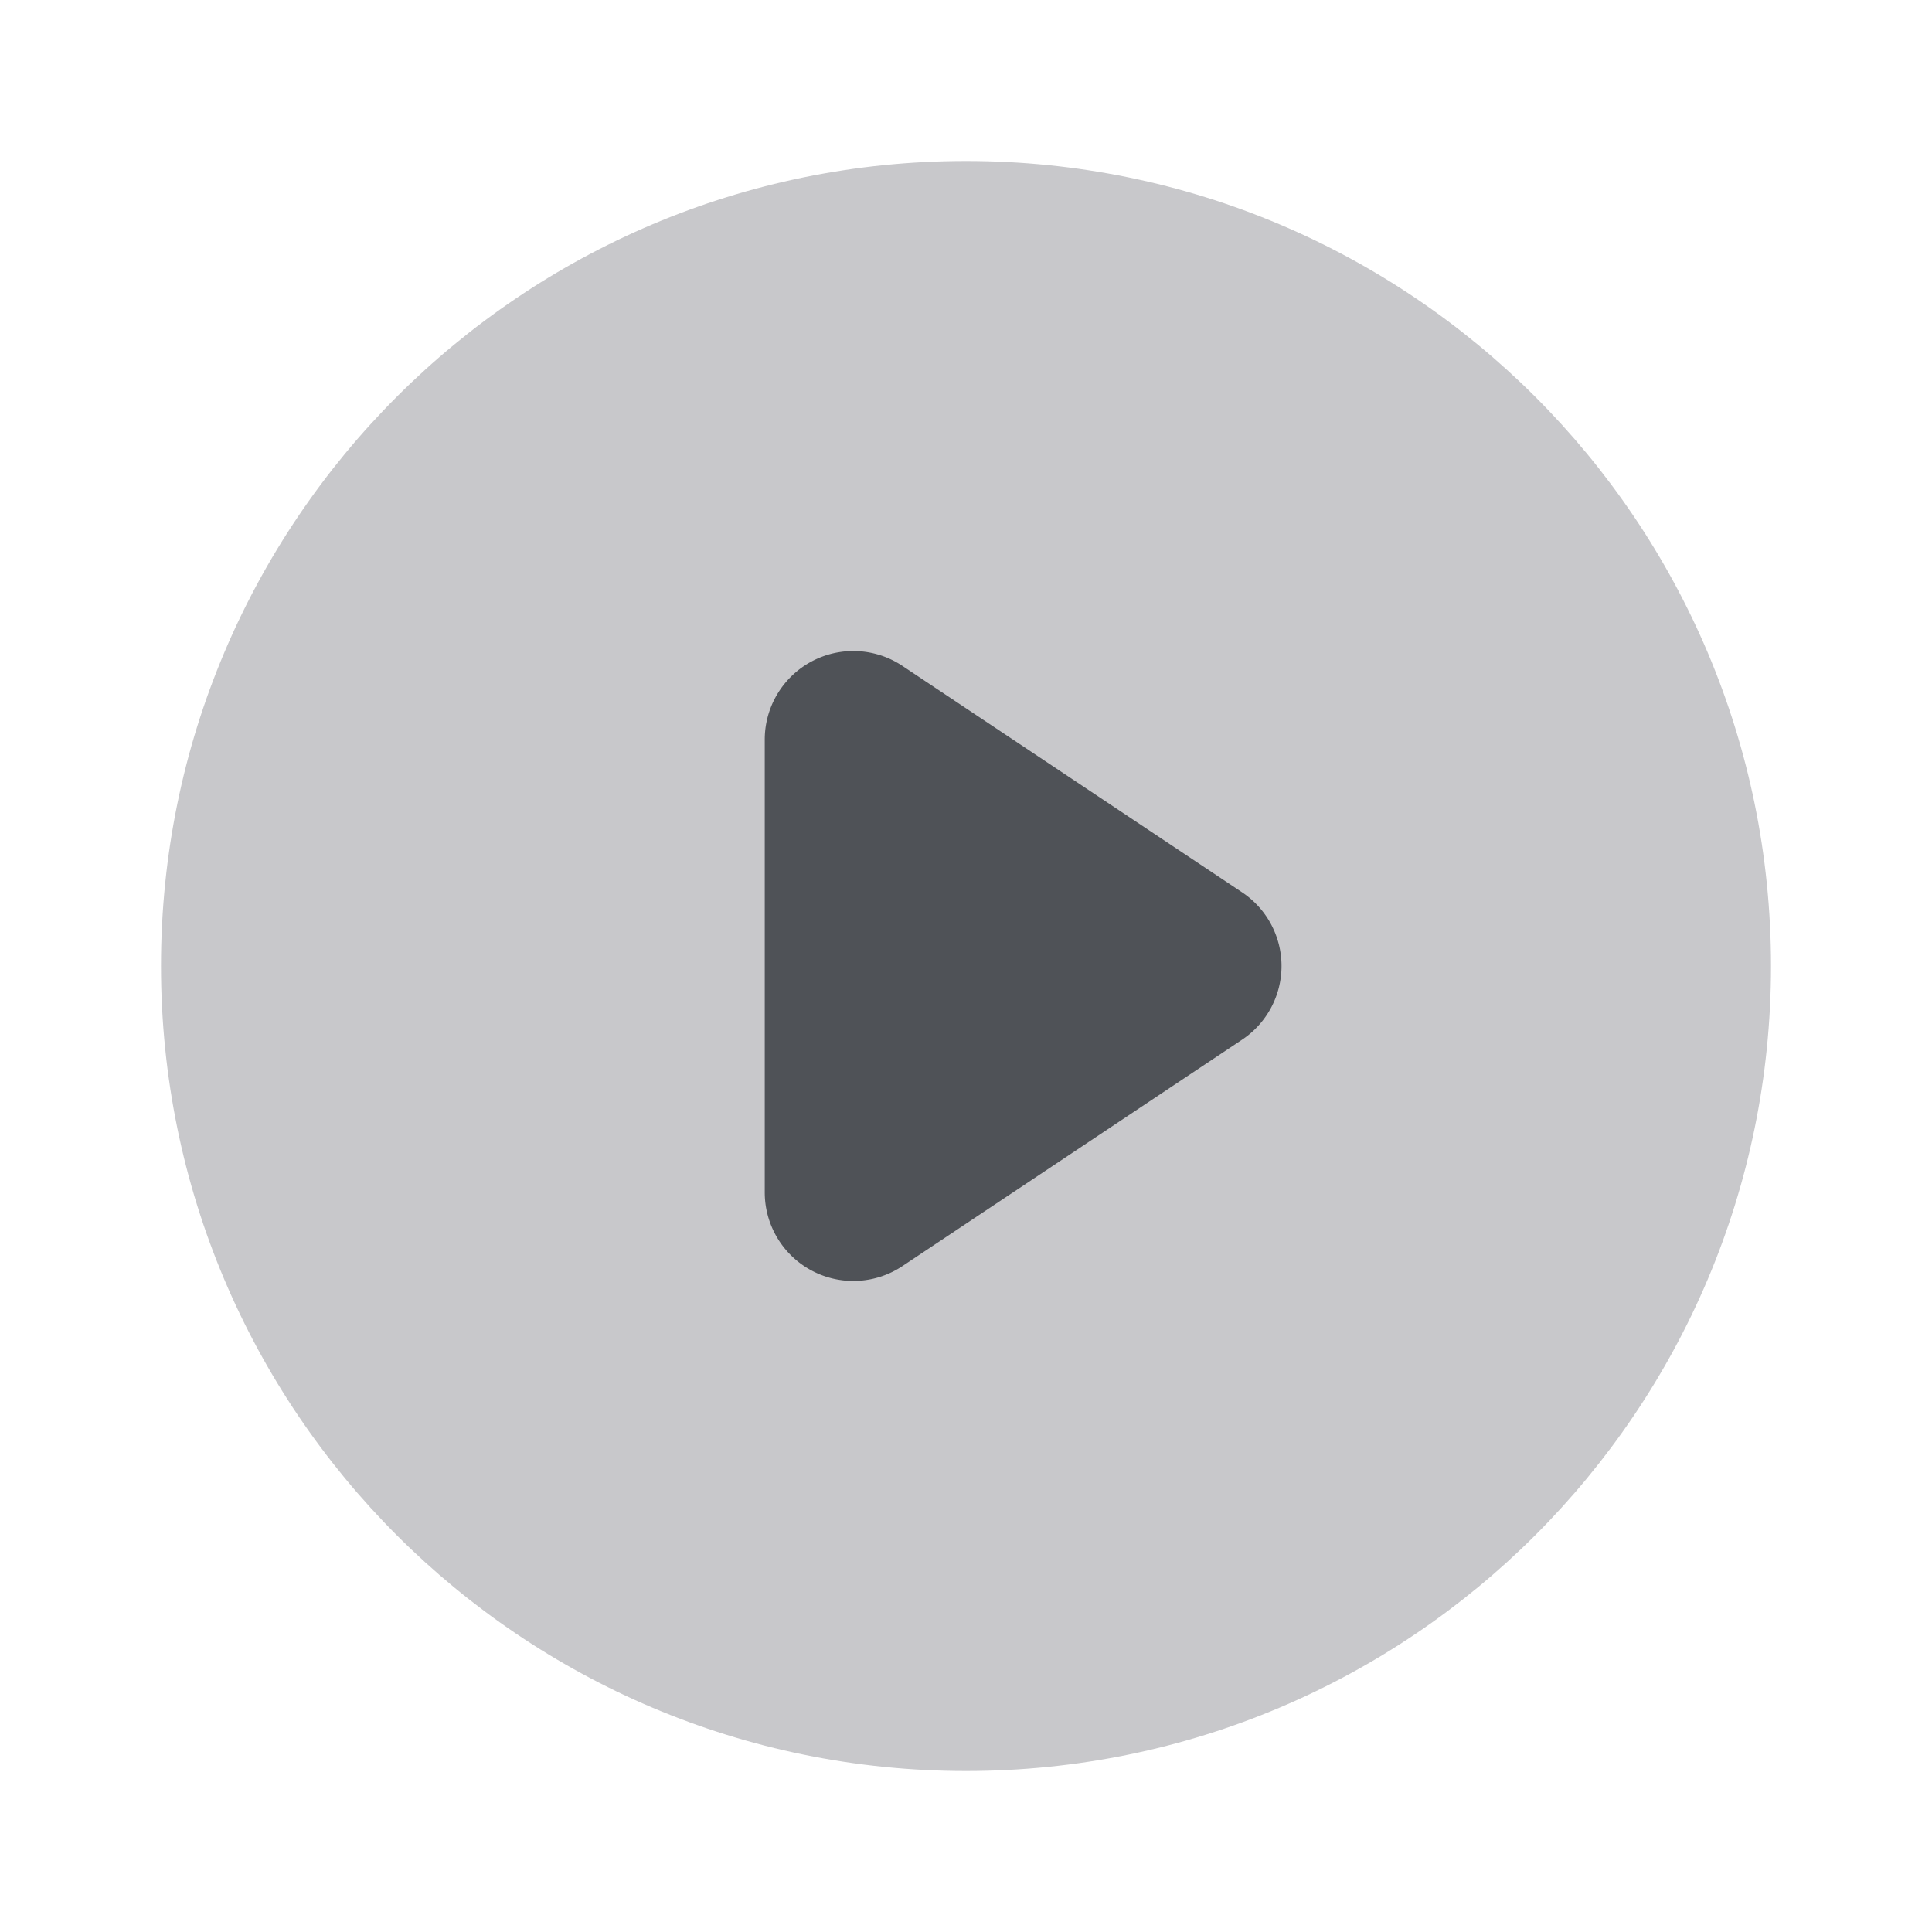<svg xmlns="http://www.w3.org/2000/svg" width="24" height="24" fill="none" viewBox="0 0 24 24"><path fill="#C8C8CB" fill-rule="evenodd" d="M2 12C2 6.477 6.477 2 12 2s10 4.477 10 10-4.477 10-10 10S2 17.523 2 12Z" clip-rule="evenodd"/><path fill="#4F5257" fill-rule="evenodd" d="M9.5 9.187a1.1 1.1 0 0 1 1.71-.915l4.22 2.813a1.1 1.1 0 0 1 0 1.83l-4.22 2.813a1.1 1.1 0 0 1-1.71-.915V9.187Z" clip-rule="evenodd"/></svg>